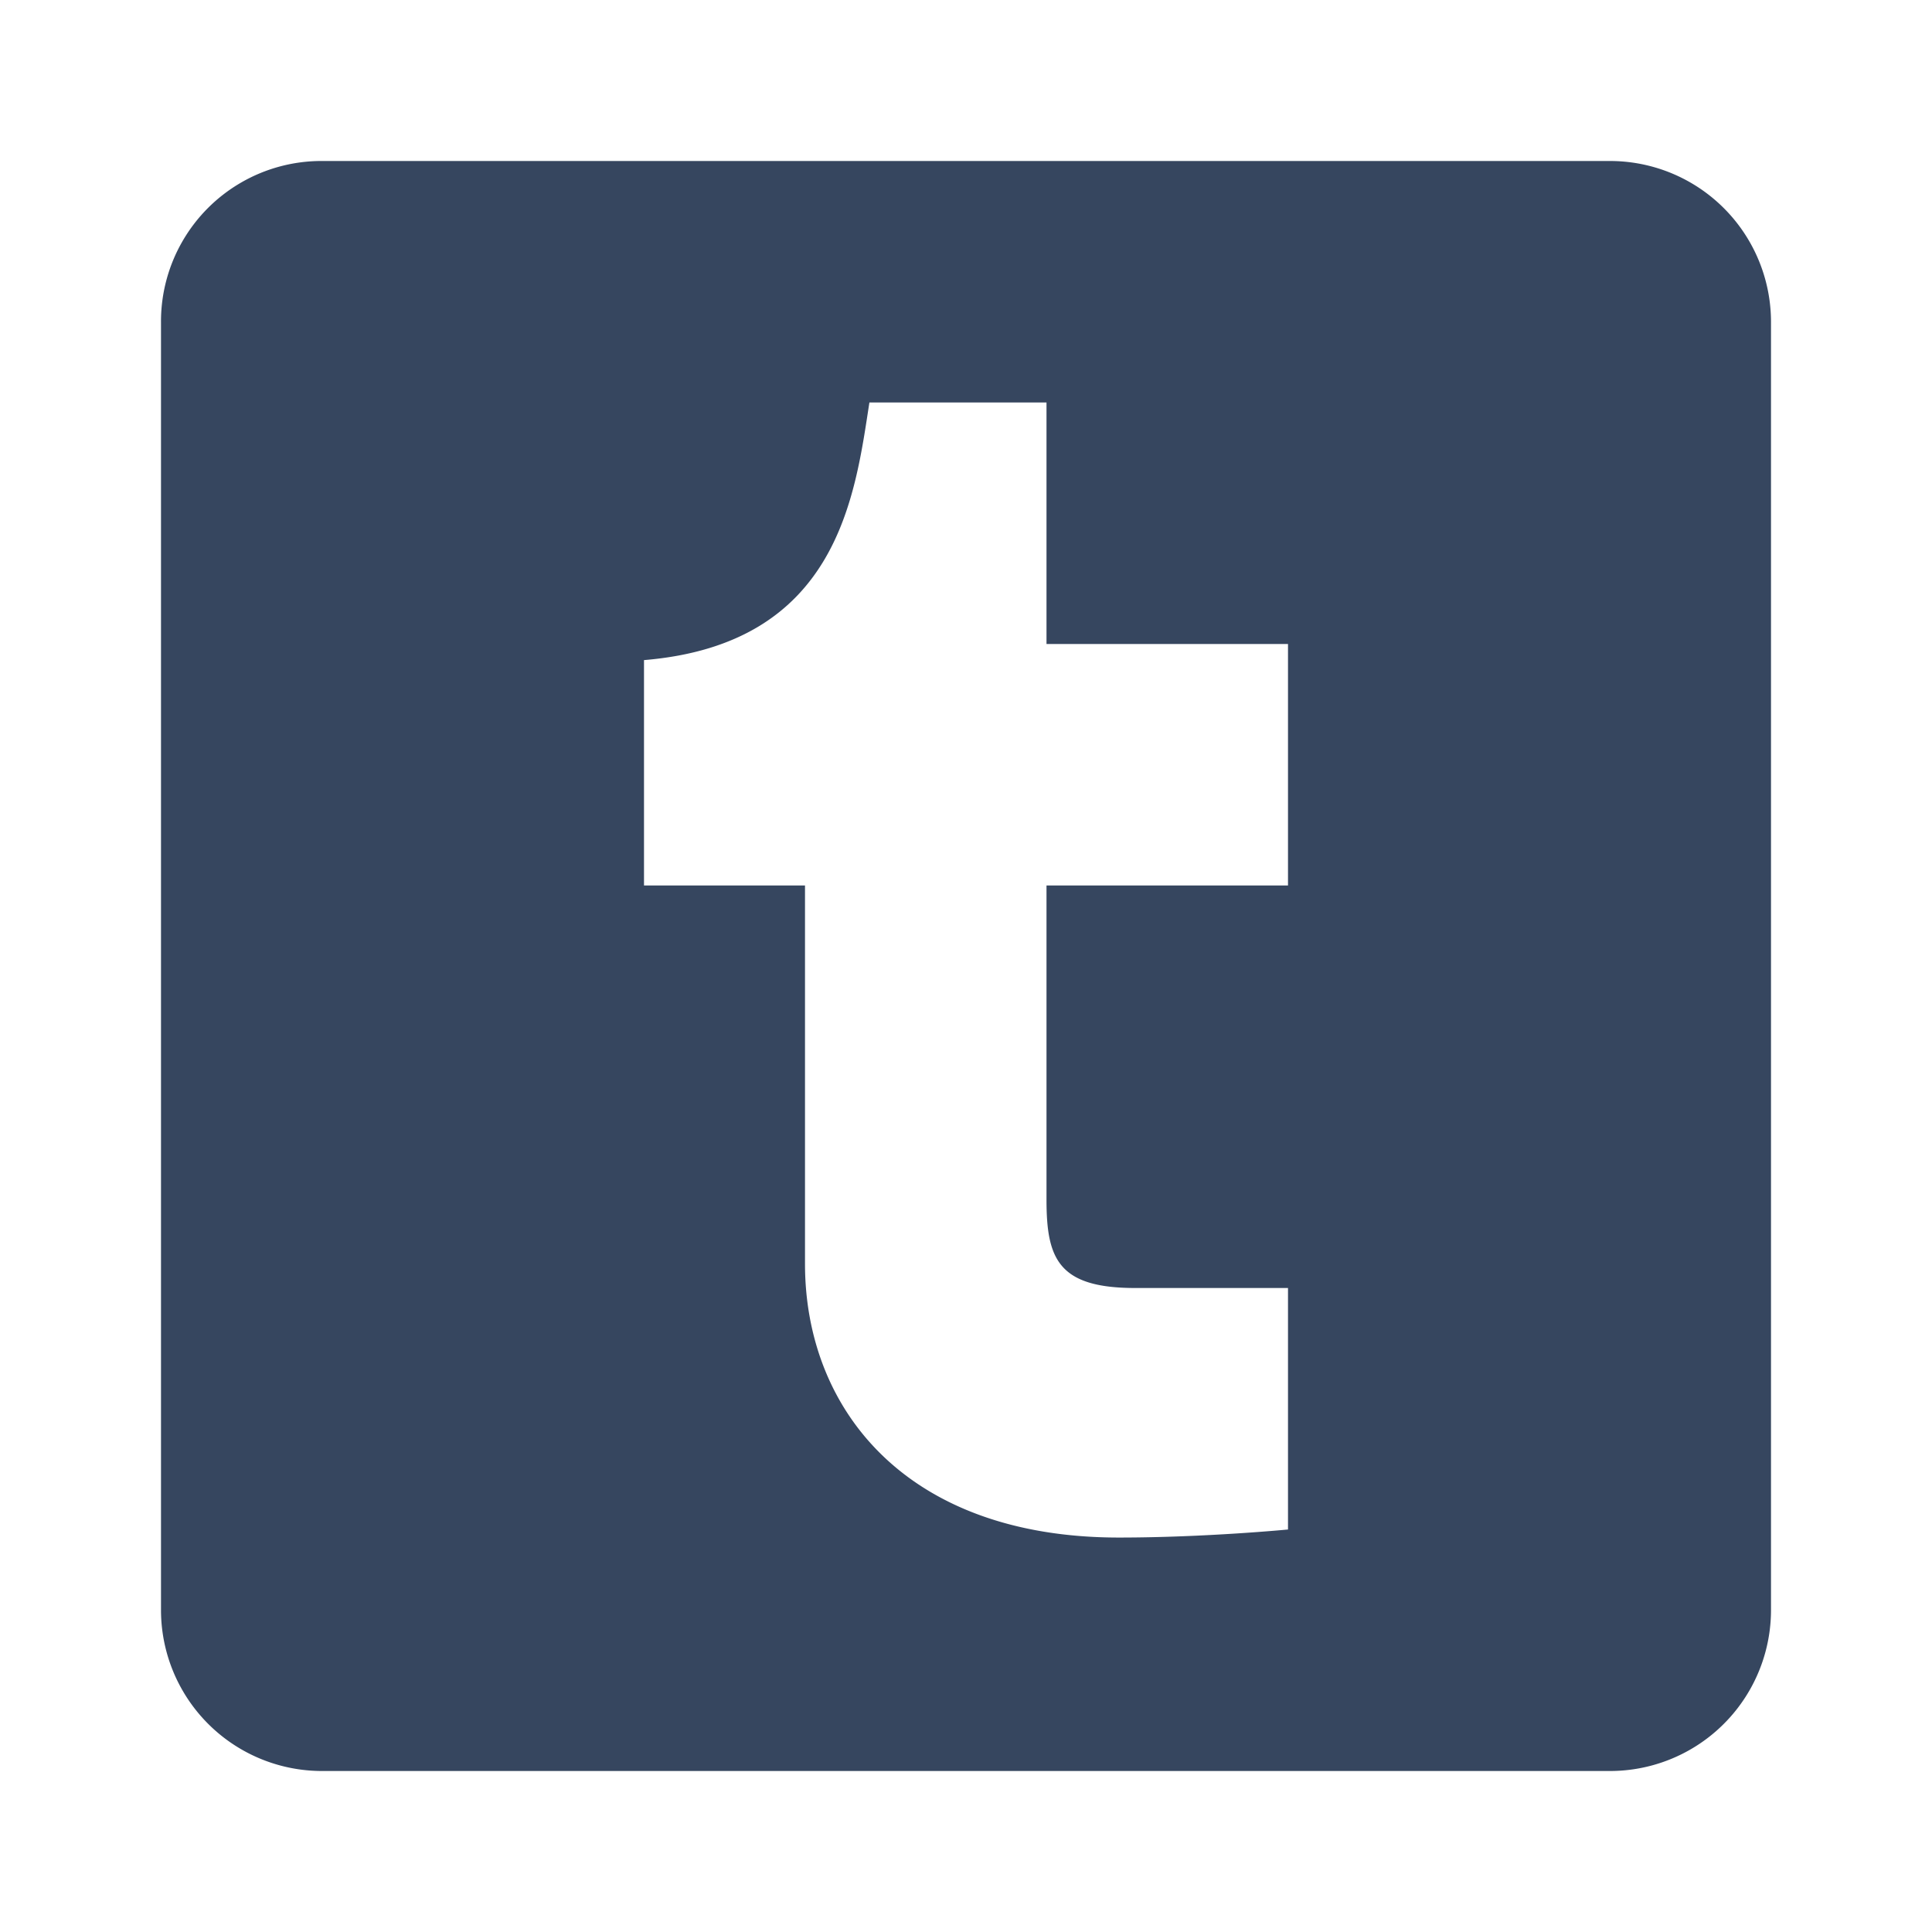 <?xml version="1.0" standalone="no"?><!DOCTYPE svg PUBLIC "-//W3C//DTD SVG 1.1//EN" "http://www.w3.org/Graphics/SVG/1.1/DTD/svg11.dtd"><svg t="1667545709272" class="icon" viewBox="0 0 1024 1024" version="1.1" xmlns="http://www.w3.org/2000/svg" p-id="3714" xmlns:xlink="http://www.w3.org/1999/xlink" width="200" height="200"><path d="M682.667 469.333h-128v166.4c0 31.147 5.973 46.934 46.933 46.934h81.067v128s-43.947 4.266-89.6 4.266c-113.067 0-166.4-68.266-166.4-145.066V469.333h-85.334V349.867c102.827-8.534 111.787-87.04 119.467-136.534h93.867v128h128m170.666-256H170.667a85.038 85.038 0 0 0-85.334 85.334v682.666a85.333 85.333 0 0 0 85.334 85.334h682.666a85.333 85.333 0 0 0 85.334-85.334V170.667a85.333 85.333 0 0 0-85.334-85.334z" fill="#36465F" p-id="3715"></path></svg>